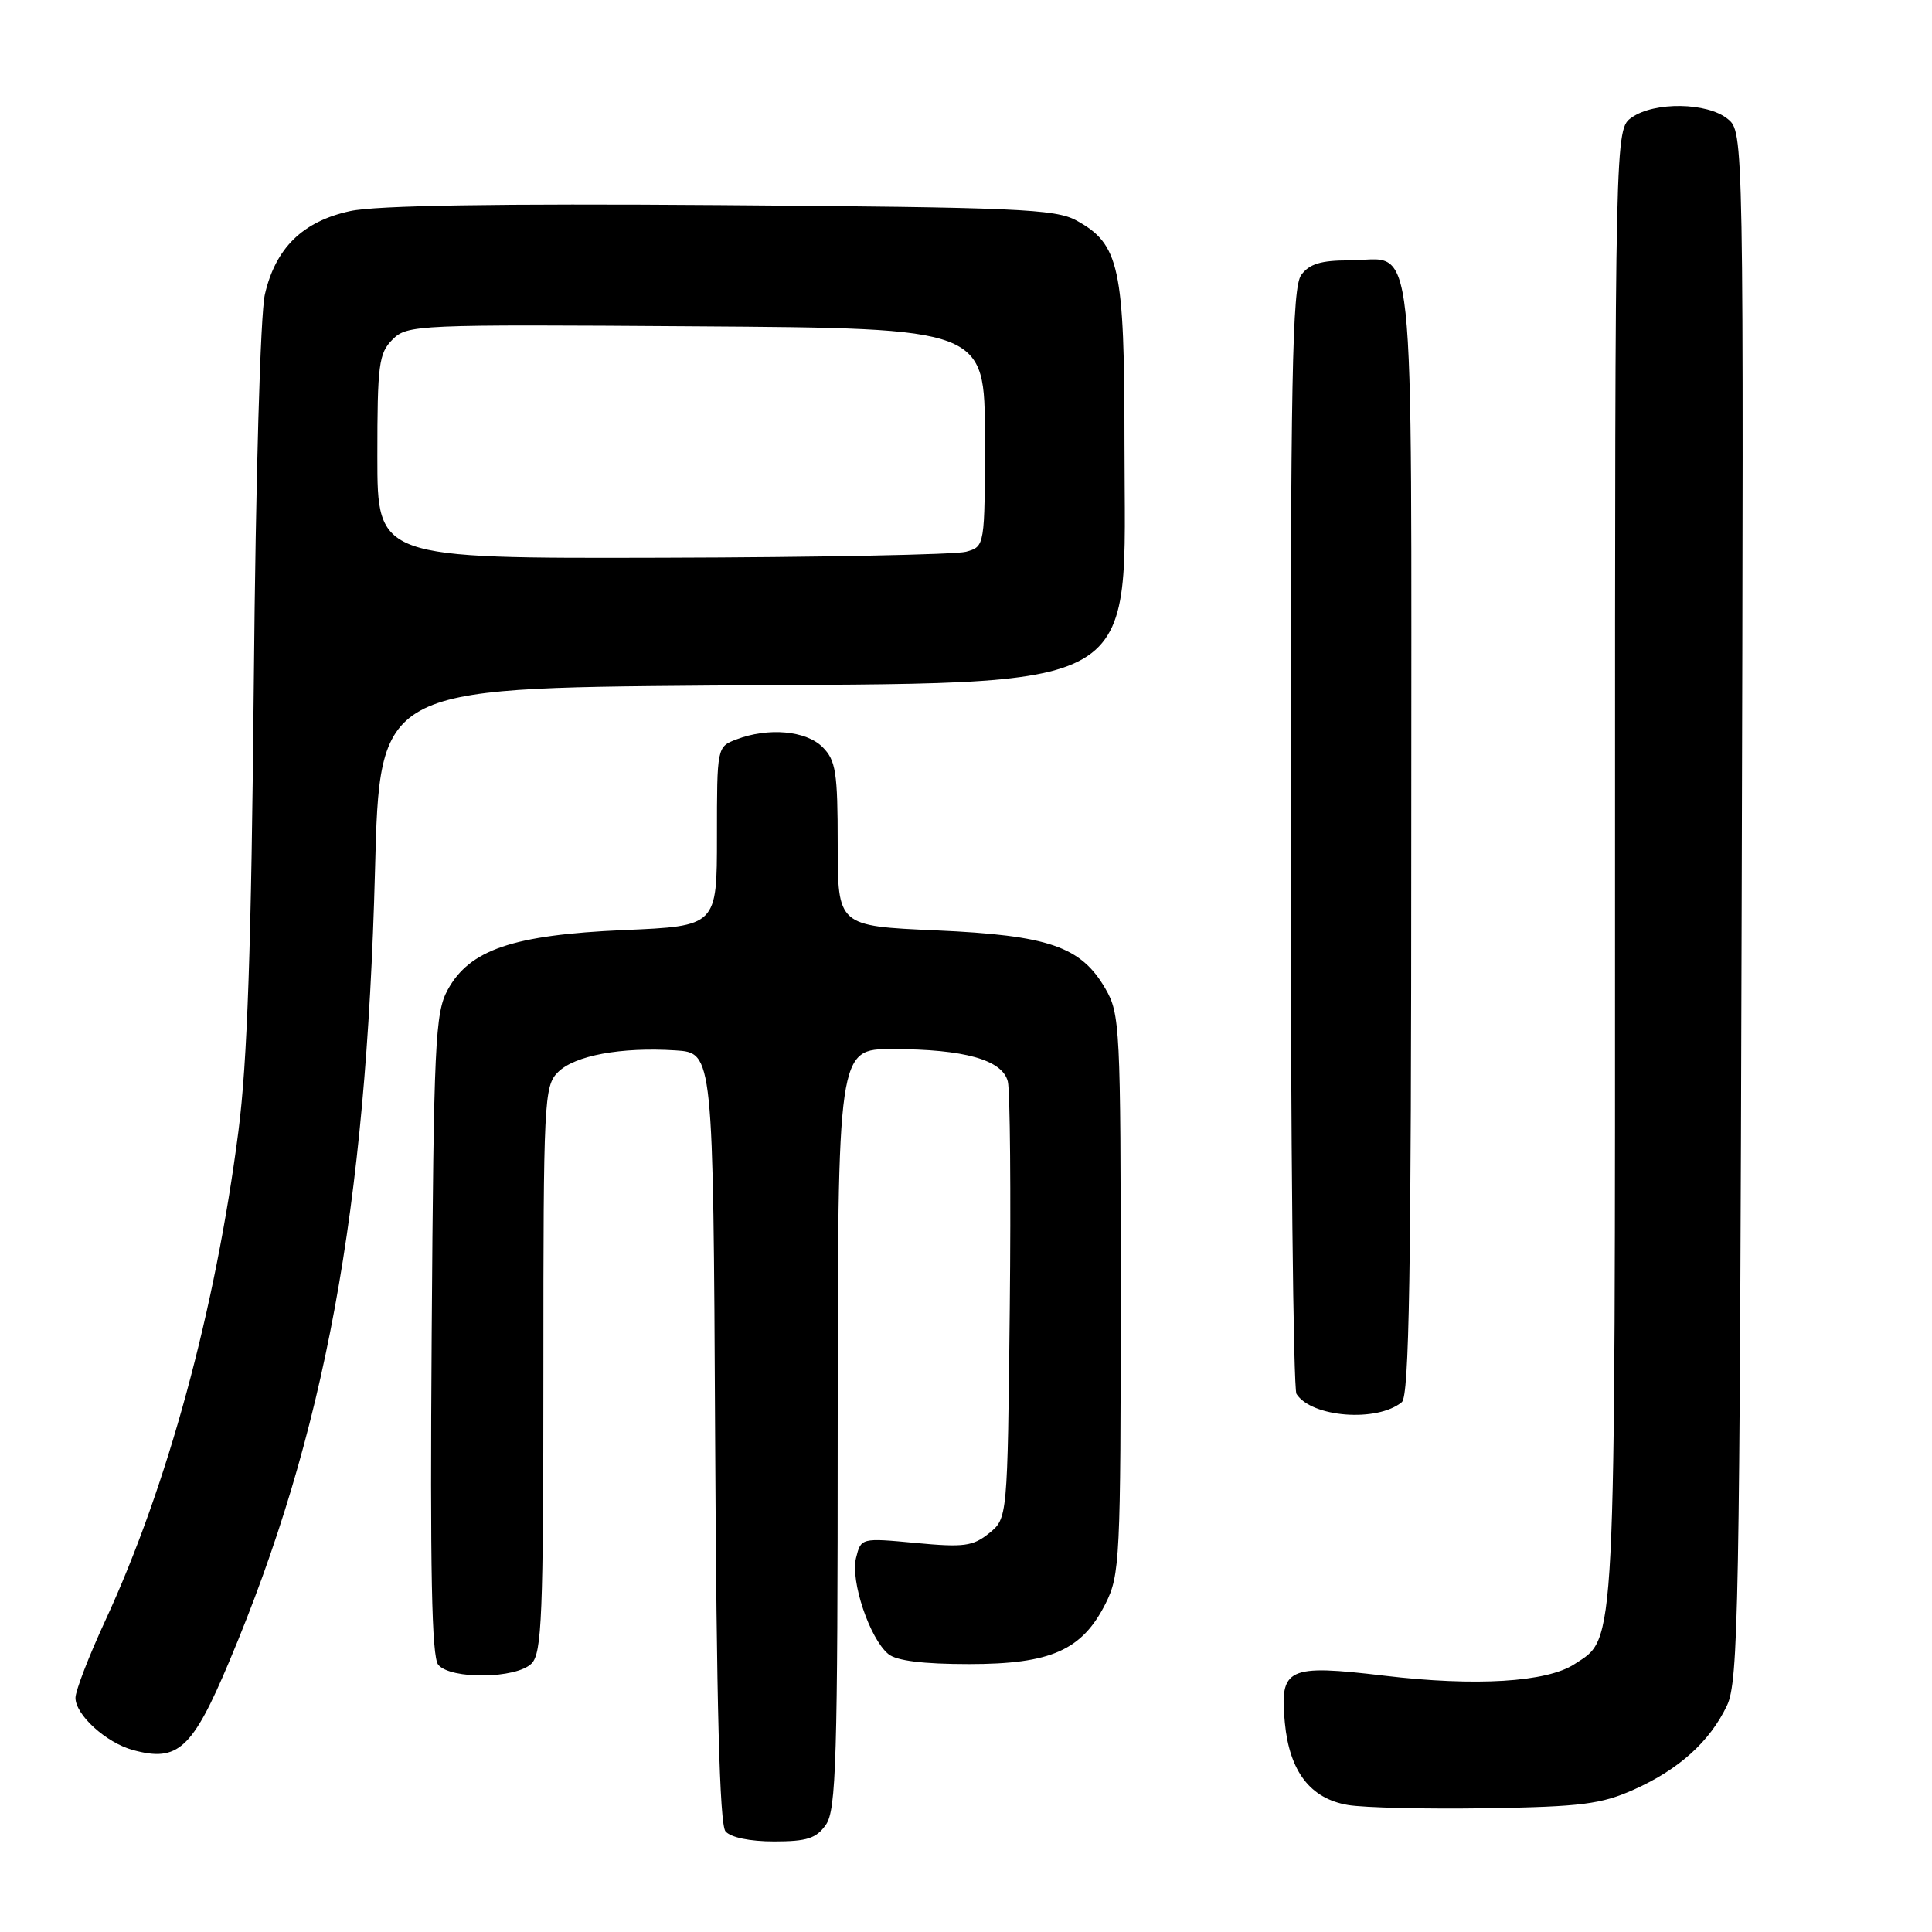 <?xml version="1.0" encoding="UTF-8" standalone="no"?>
<!DOCTYPE svg PUBLIC "-//W3C//DTD SVG 1.1//EN" "http://www.w3.org/Graphics/SVG/1.1/DTD/svg11.dtd" >
<svg xmlns="http://www.w3.org/2000/svg" xmlns:xlink="http://www.w3.org/1999/xlink" version="1.1" viewBox="0 0 256 256">
 <g >
 <path fill="currentColor"
d=" M 109.44 241.78 C 110.80 239.84 111.00 233.16 111.00 189.28 C 111.00 139.00 111.00 139.00 118.25 139.01 C 127.76 139.01 132.82 140.43 133.54 143.30 C 133.84 144.51 133.96 158.03 133.80 173.34 C 133.50 201.18 133.50 201.18 131.06 203.16 C 128.92 204.89 127.71 205.05 121.35 204.45 C 114.10 203.77 114.09 203.78 113.43 206.43 C 112.67 209.47 115.23 217.12 117.71 219.17 C 118.78 220.06 122.31 220.50 128.40 220.50 C 139.25 220.50 143.38 218.67 146.50 212.47 C 148.39 208.71 148.50 206.51 148.50 171.50 C 148.50 136.15 148.41 134.34 146.47 131.00 C 143.23 125.41 138.97 123.94 124.02 123.28 C 111.00 122.70 111.00 122.70 111.00 111.85 C 111.00 102.33 110.75 100.75 109.00 99.00 C 106.81 96.81 101.80 96.36 97.57 97.98 C 95.01 98.95 95.00 99.00 95.00 110.83 C 95.00 122.71 95.00 122.71 82.65 123.24 C 67.99 123.88 62.23 125.83 59.32 131.16 C 57.66 134.21 57.47 138.12 57.20 176.84 C 56.98 208.14 57.20 219.54 58.07 220.59 C 59.71 222.56 68.40 222.45 70.43 220.43 C 71.80 219.06 72.00 214.12 72.00 181.43 C 72.00 145.80 72.09 143.91 73.93 142.07 C 76.14 139.86 82.28 138.72 89.50 139.18 C 94.50 139.50 94.50 139.50 94.76 190.41 C 94.94 225.98 95.35 241.72 96.13 242.66 C 96.81 243.47 99.34 244.00 102.57 244.00 C 106.93 244.00 108.17 243.60 109.44 241.78 Z  M 216.50 237.13 C 222.47 234.46 226.56 230.77 228.83 226.00 C 230.35 222.82 230.53 213.27 230.78 120.00 C 231.06 17.50 231.06 17.50 228.92 15.75 C 226.23 13.56 219.23 13.45 216.22 15.56 C 214.00 17.11 214.00 17.11 214.00 114.59 C 214.00 220.22 214.17 216.88 208.62 220.51 C 204.97 222.90 195.55 223.48 183.44 222.04 C 170.56 220.51 169.55 220.99 170.25 228.29 C 170.87 234.73 173.62 238.32 178.60 239.17 C 180.75 239.53 189.03 239.73 197.00 239.60 C 209.54 239.40 212.18 239.06 216.50 237.13 Z  M 30.37 220.17 C 43.06 190.03 48.52 160.39 49.69 115.35 C 50.31 91.19 50.31 91.19 93.91 90.84 C 152.76 90.37 149.00 92.57 149.00 58.65 C 149.00 35.38 148.34 32.34 142.62 29.21 C 139.84 27.69 134.70 27.47 95.50 27.18 C 65.85 26.96 49.84 27.22 46.40 27.97 C 40.12 29.33 36.52 32.85 35.10 39.00 C 34.50 41.60 33.88 63.30 33.63 90.50 C 33.30 125.61 32.78 140.64 31.59 149.91 C 28.53 173.62 22.20 196.87 13.96 214.72 C 11.78 219.43 10.00 224.04 10.00 224.97 C 10.00 227.23 14.06 230.92 17.62 231.89 C 23.58 233.52 25.49 231.77 30.37 220.17 Z  M 185.75 185.79 C 186.73 184.98 187.00 168.79 187.00 111.00 C 187.00 27.68 187.73 34.50 178.77 34.50 C 175.04 34.50 173.49 34.97 172.42 36.44 C 171.22 38.08 171.00 49.84 171.02 110.94 C 171.02 150.85 171.37 184.04 171.79 184.70 C 173.77 187.81 182.48 188.49 185.75 185.79 Z  M 50.00 60.50 C 50.00 48.31 50.19 46.81 52.01 44.99 C 53.97 43.03 55.10 42.98 92.26 43.24 C 130.50 43.50 130.50 43.50 130.50 57.95 C 130.50 72.41 130.50 72.41 128.00 73.11 C 126.62 73.49 108.51 73.85 87.75 73.90 C 50.00 74.00 50.00 74.00 50.00 60.50 Z "/>
</g>
</svg>